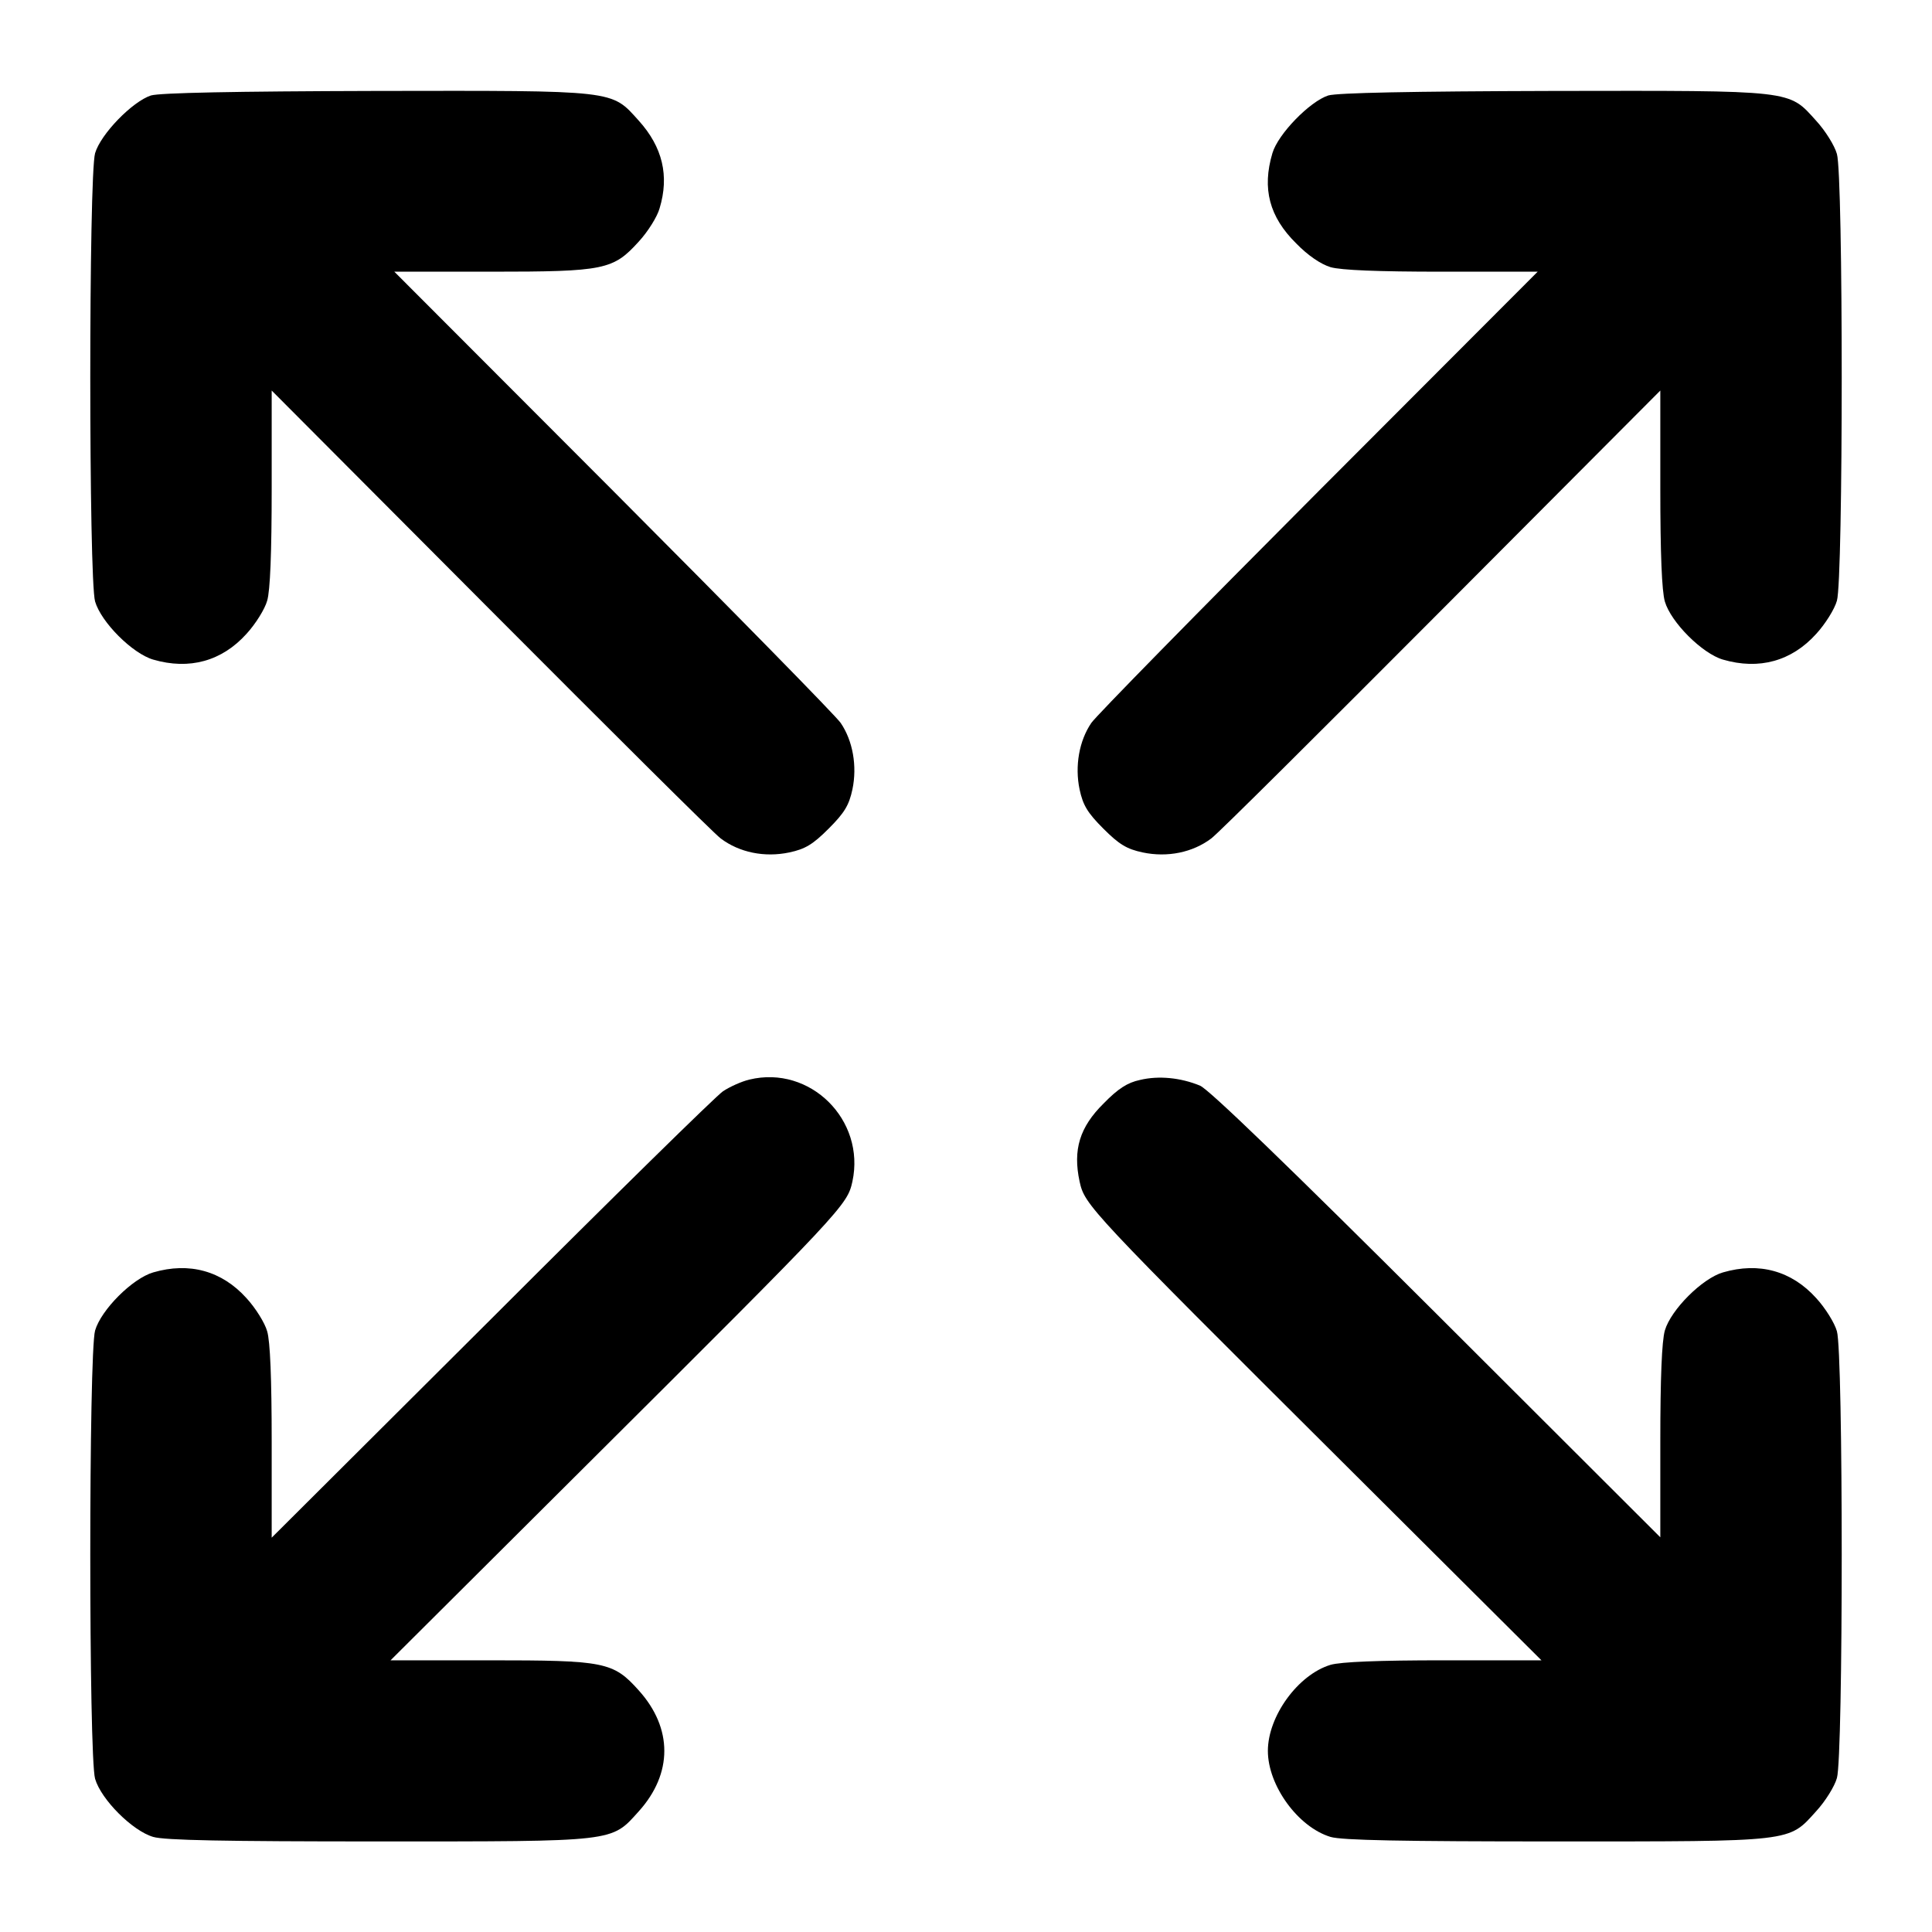 <?xml version="1.0" standalone="no"?>
<!DOCTYPE svg PUBLIC "-//W3C//DTD SVG 20010904//EN"
 "http://www.w3.org/TR/2001/REC-SVG-20010904/DTD/svg10.dtd">
<svg version="1.0" xmlns="http://www.w3.org/2000/svg"
 width="512pt" height="512pt" viewBox="0 0 512 512"
 preserveAspectRatio="xMidYMid meet">

<g transform="translate(0,512) scale(0.1,-0.1)"
fill="#000000" stroke="none">
<path d="M400 4867 c-49 -16 -133 -102 -148 -153 -17 -59 -17 -1129 0 -1188
16 -55 99 -138 154 -154 96 -28 182 -4 247 68 24 26 49 66 55 88 8 26 12 127
12 298 l0 259 578 -580 c318 -319 593 -593 612 -607 49 -37 116 -51 182 -37
42 9 62 21 104 63 42 42 54 62 63 104 13 62 1 129 -31 176 -11 17 -282 293
-602 614 l-581 582 256 0 c302 0 324 5 392 80 24 26 49 66 55 88 26 86 8 162
-55 232 -74 82 -55 80 -697 79 -378 -1 -572 -5 -596 -12z"/>
<path d="M3520 4867 c-49 -16 -133 -102 -148 -153 -28 -94 -8 -169 63 -239 31
-32 65 -55 91 -63 28 -8 125 -12 295 -12 l254 0 -581 -582 c-320 -321 -591
-597 -602 -614 -32 -47 -44 -114 -31 -176 9 -42 21 -62 63 -104 42 -42 62 -54
104 -63 66 -14 133 0 182 37 19 14 294 288 612 607 l578 580 0 -259 c0 -174 4
-272 12 -300 16 -55 99 -138 154 -154 96 -28 182 -4 247 68 24 26 49 66 55 88
17 56 17 1128 0 1184 -6 22 -31 62 -55 88 -74 82 -55 80 -697 79 -378 -1 -572
-5 -596 -12z"/>
<path d="M1986 2259 c-21 -5 -52 -19 -70 -31 -17 -11 -293 -282 -613 -602
l-583 -581 0 254 c0 167 -4 267 -12 293 -6 22 -31 62 -55 88 -65 72 -151 96
-247 68 -55 -16 -138 -99 -154 -154 -17 -59 -17 -1129 0 -1188 16 -55 99 -138
154 -154 30 -9 190 -12 596 -12 635 0 617 -2 691 80 90 100 90 220 0 320 -68
76 -90 80 -397 80 l-261 0 515 513 c688 685 695 693 709 756 35 163 -112 309
-273 270z"/>
<path d="M3021 2258 c-33 -7 -58 -23 -96 -62 -64 -63 -82 -123 -64 -207 14
-63 21 -71 709 -756 l515 -513 -259 0 c-173 0 -272 -4 -300 -12 -86 -26 -166
-136 -166 -228 0 -92 80 -202 166 -228 30 -9 190 -12 596 -12 635 0 617 -2
691 80 24 26 49 66 55 88 17 56 17 1128 0 1184 -6 22 -31 62 -55 88 -65 72
-151 96 -247 68 -55 -16 -138 -99 -154 -154 -8 -28 -12 -125 -12 -295 l0 -253
-592 591 c-390 389 -605 597 -628 606 -51 21 -109 27 -159 15z"/>
</g>
</svg>
